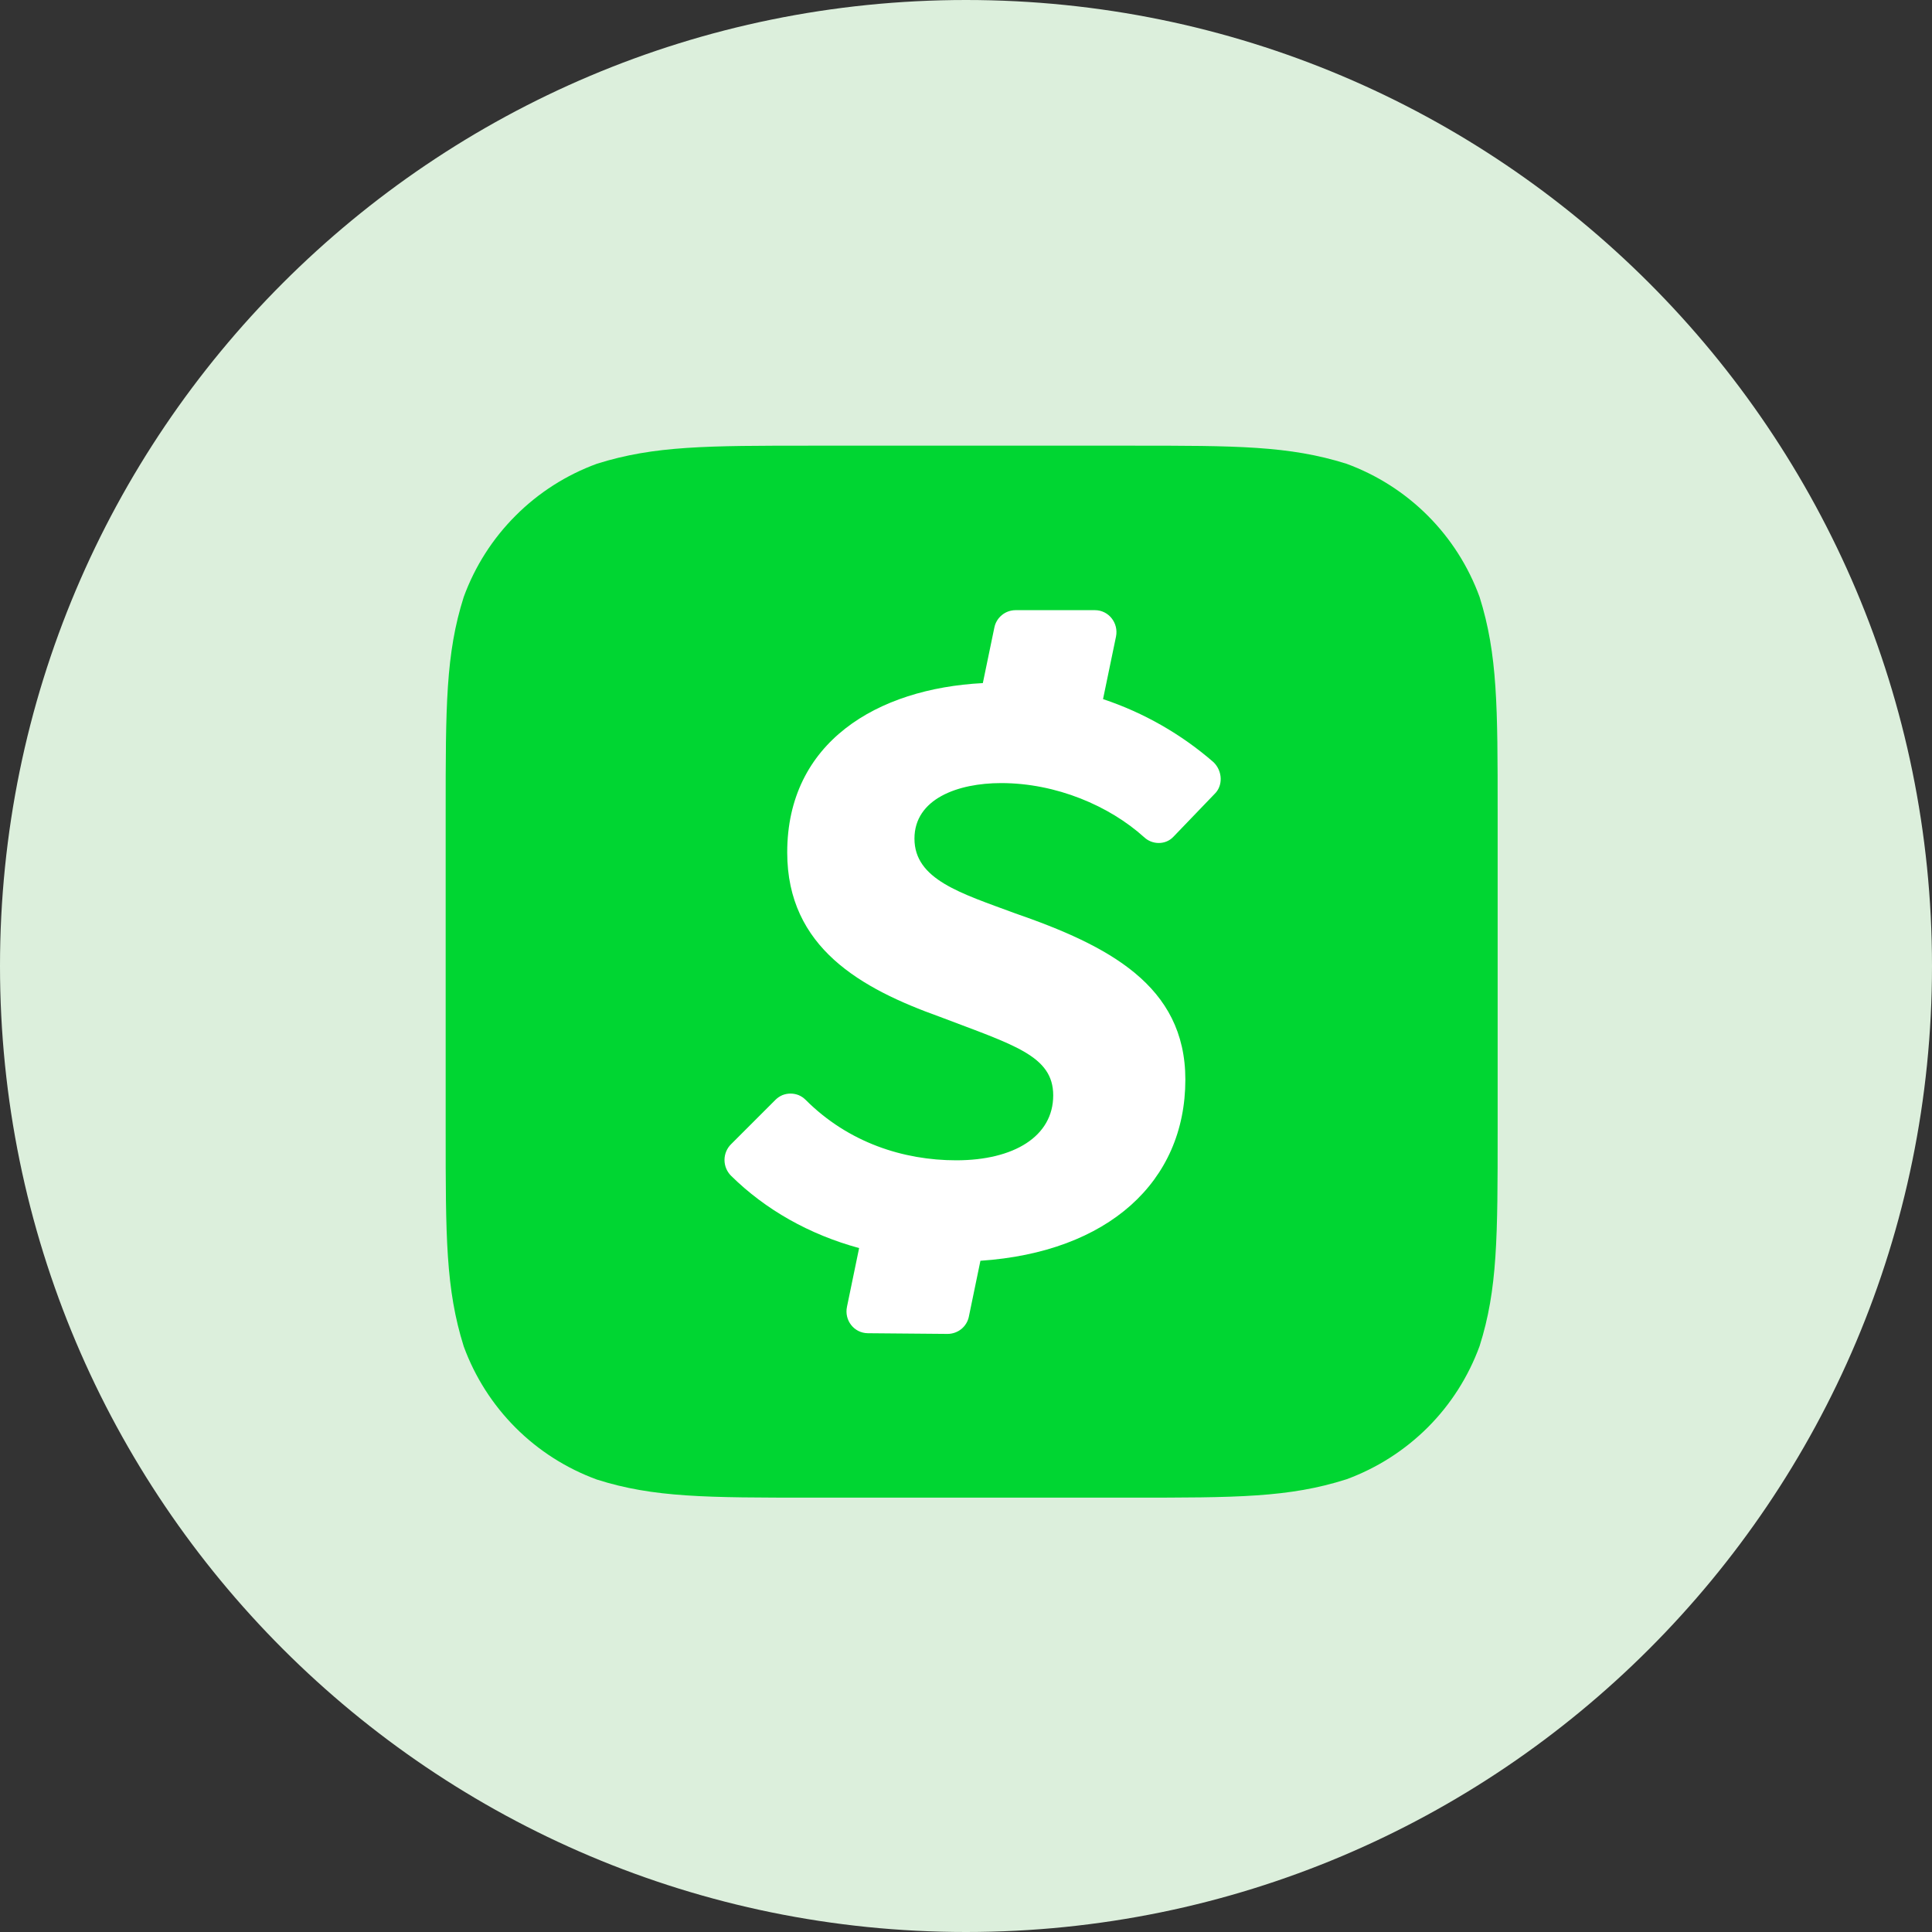 <svg width="28" height="28" viewBox="0 0 28 28" fill="none" xmlns="http://www.w3.org/2000/svg">
<rect x="0" y="0" width="28" height="28" fill="#333333" stroke="none"/>
<path d="M0 14C0 21.732 6.268 28 14 28C21.732 28 28 21.732 28 14C28 6.268 21.732 0 14 0C6.268 0 0 6.268 0 14Z" fill="#DCEFDC"/>
<path d="M16.393 6.459C17.918 6.459 18.68 6.459 19.514 6.721C19.956 6.883 20.358 7.139 20.692 7.473C21.025 7.806 21.281 8.208 21.443 8.651C21.705 9.484 21.705 10.247 21.705 11.774V16.388C21.705 17.918 21.705 18.685 21.443 19.509C21.281 19.952 21.025 20.354 20.692 20.687C20.358 21.02 19.956 21.277 19.514 21.439C18.68 21.705 17.918 21.705 16.393 21.705H11.771C10.242 21.705 9.475 21.705 8.651 21.443C8.208 21.281 7.806 21.025 7.473 20.692C7.139 20.358 6.883 19.956 6.721 19.514C6.459 18.68 6.459 17.918 6.459 16.391V11.771C6.459 10.242 6.459 9.475 6.721 8.651C6.883 8.208 7.139 7.806 7.473 7.473C7.806 7.139 8.208 6.883 8.651 6.721C9.484 6.459 10.247 6.459 11.771 6.459H16.393Z" fill="#00D632"/>
<path d="M16.576 12.128C16.696 12.247 16.893 12.247 17.005 12.128L17.601 11.508C17.727 11.389 17.72 11.175 17.587 11.046C17.119 10.639 16.574 10.328 15.986 10.132L16.174 9.226C16.214 9.029 16.067 8.843 15.869 8.843H14.716C14.644 8.844 14.574 8.869 14.519 8.915C14.463 8.961 14.425 9.025 14.411 9.095L14.244 9.9C12.71 9.979 11.409 10.758 11.409 12.354C11.409 13.736 12.484 14.329 13.62 14.736C14.694 15.146 15.264 15.299 15.264 15.875C15.264 16.468 14.697 16.816 13.858 16.816C13.096 16.816 12.296 16.561 11.676 15.94C11.647 15.911 11.613 15.888 11.576 15.872C11.538 15.857 11.498 15.849 11.457 15.849C11.416 15.849 11.376 15.857 11.338 15.872C11.301 15.888 11.267 15.911 11.238 15.94L10.595 16.583C10.534 16.643 10.5 16.726 10.5 16.811C10.5 16.897 10.534 16.979 10.595 17.04C11.095 17.533 11.729 17.891 12.451 18.088L12.275 18.939C12.234 19.137 12.379 19.32 12.577 19.322L13.732 19.332C13.805 19.332 13.876 19.307 13.933 19.261C13.989 19.215 14.028 19.151 14.042 19.079L14.209 18.272C16.055 18.148 17.179 17.131 17.179 15.646C17.179 14.279 16.059 13.703 14.702 13.233C13.925 12.945 13.253 12.747 13.253 12.154C13.253 11.578 13.88 11.349 14.509 11.349C15.309 11.349 16.079 11.68 16.581 12.133L16.576 12.128Z" fill="white"/>
</svg>
